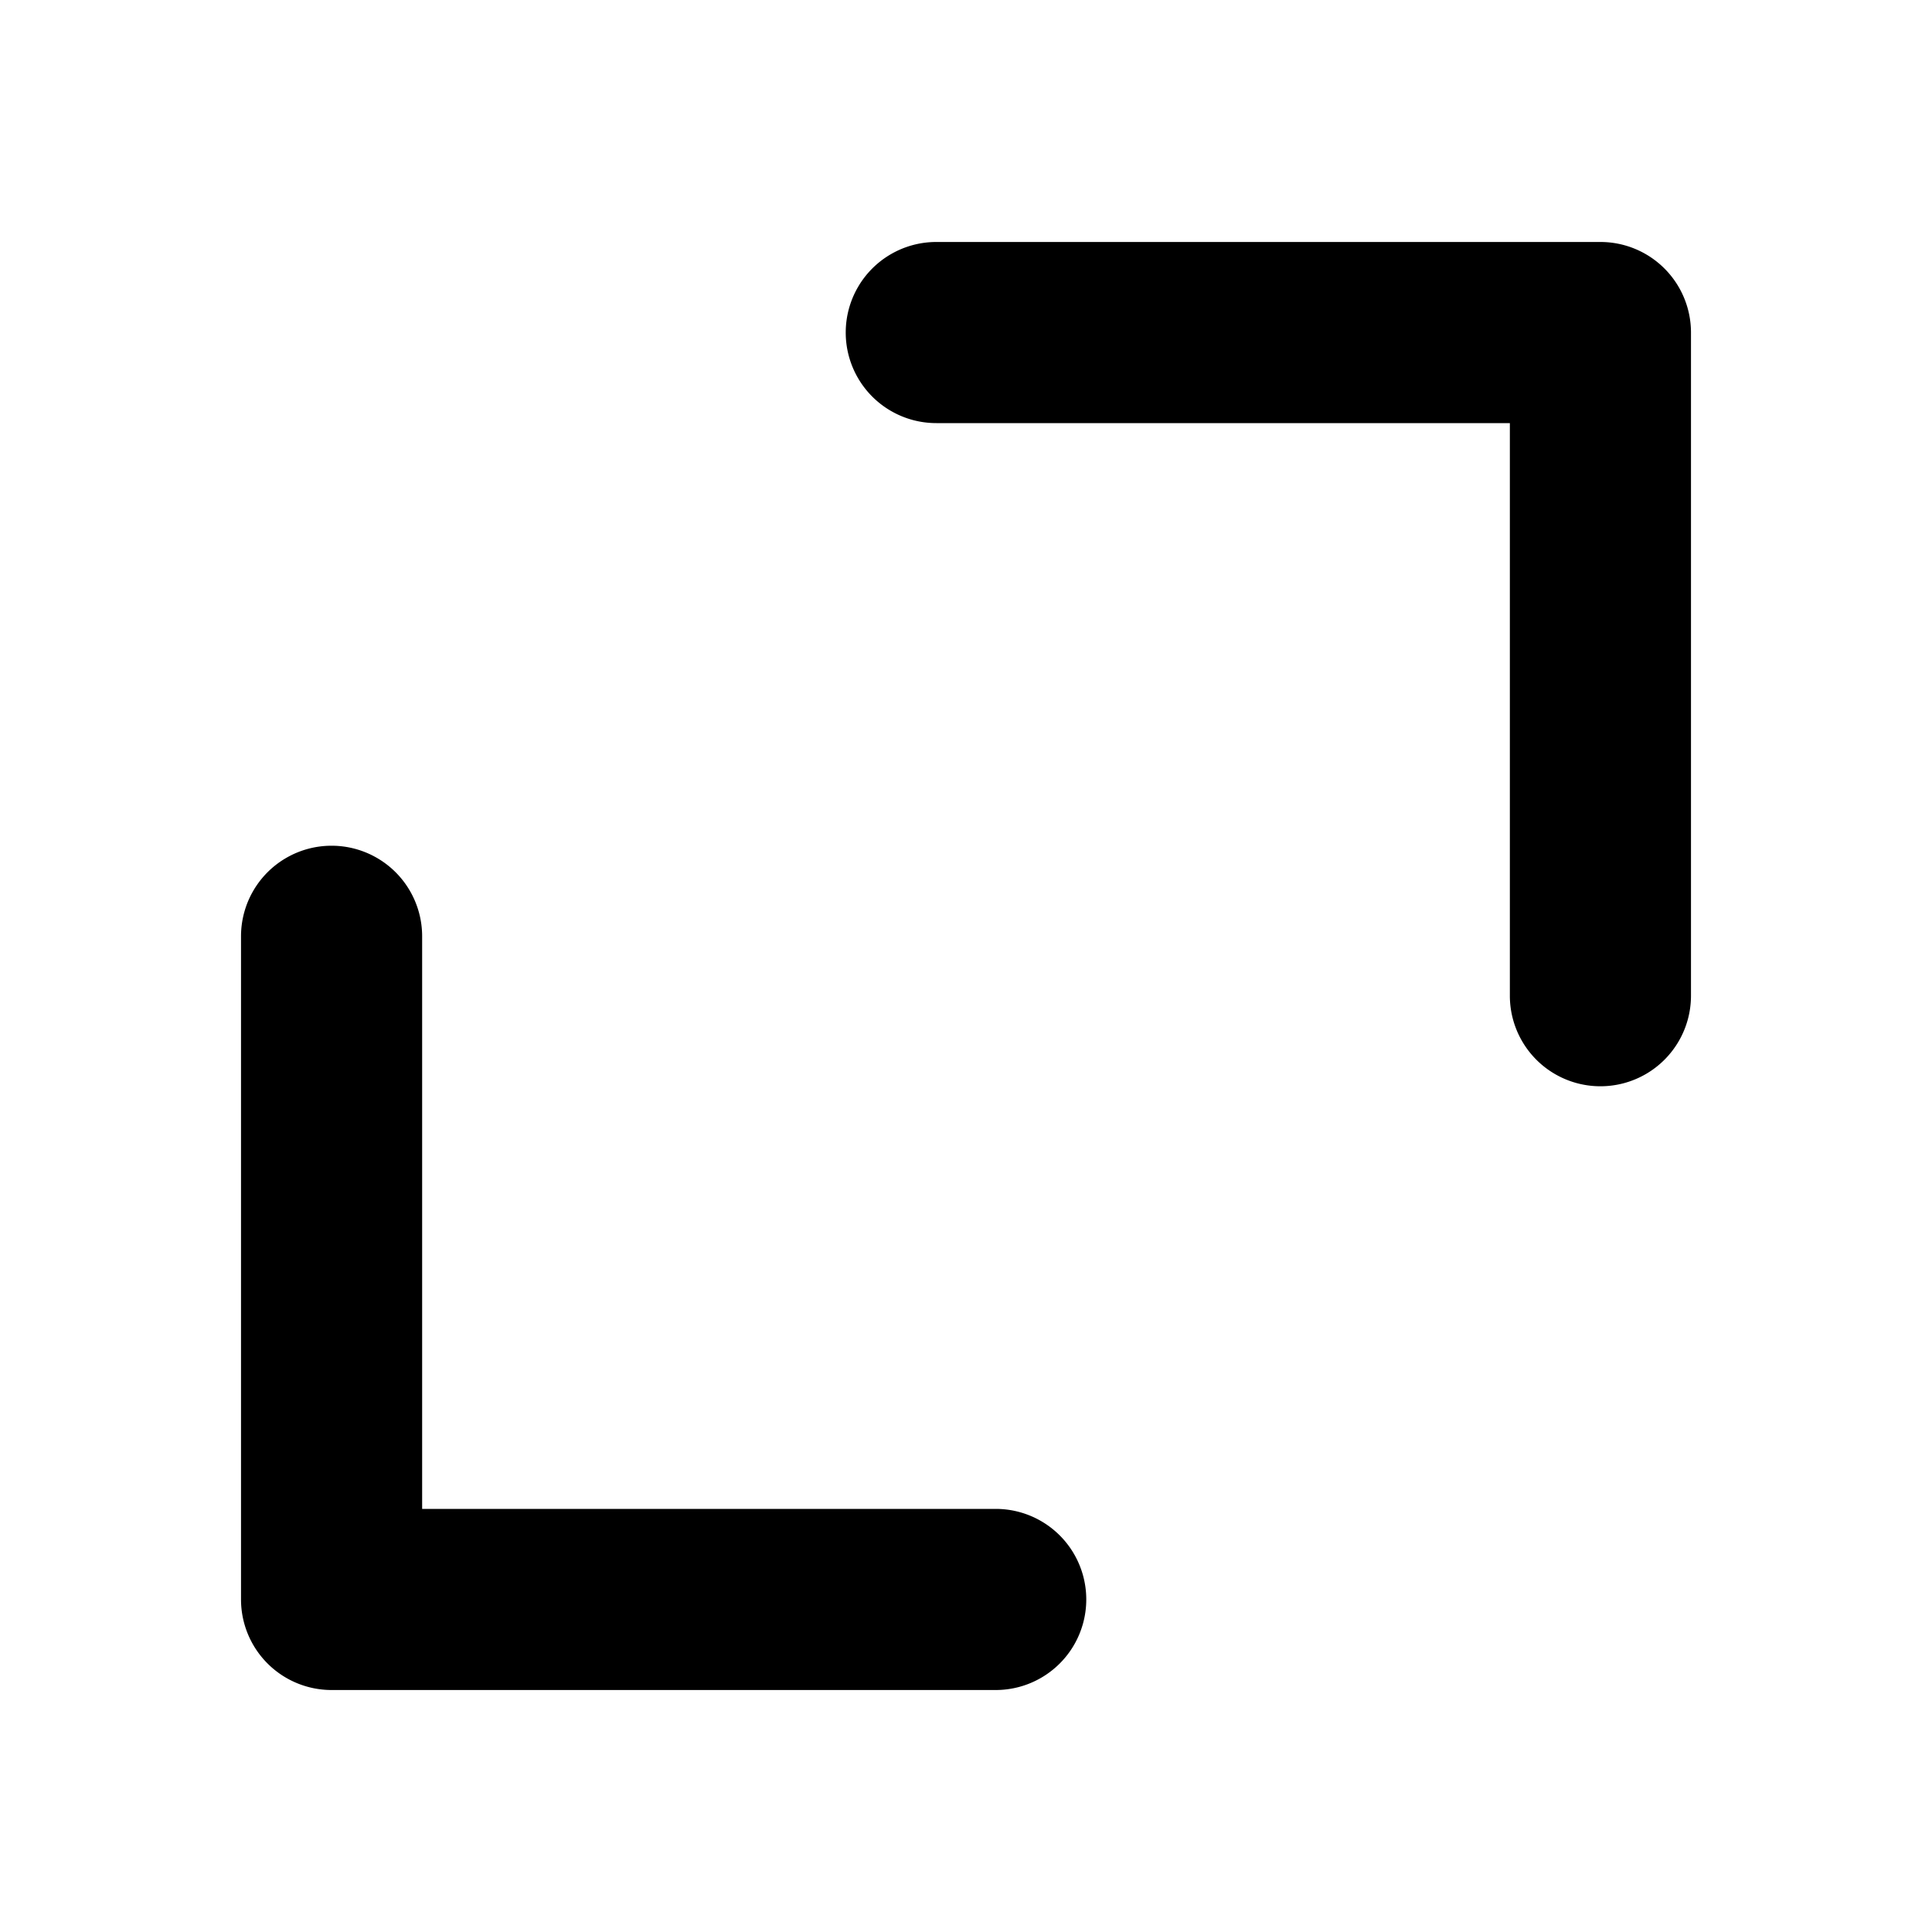 <svg xmlns="http://www.w3.org/2000/svg" xmlns:xlink="http://www.w3.org/1999/xlink" width="16" height="16" viewBox="0 0 16 16"><path fill="currentColor" fill-rule="evenodd" d="M7.754 2.004a.75.75 0 0 0 0 1.5h4.75v4.742a.75.75 0 0 0 1.5 0V2.754a.75.75 0 0 0-.75-.75zm.492 11.992a.75.75 0 0 0 0-1.5h-4.75V7.754a.75.75 0 0 0-1.5 0v5.492a.75.75 0 0 0 .75.75z" clip-rule="evenodd"/></svg>
